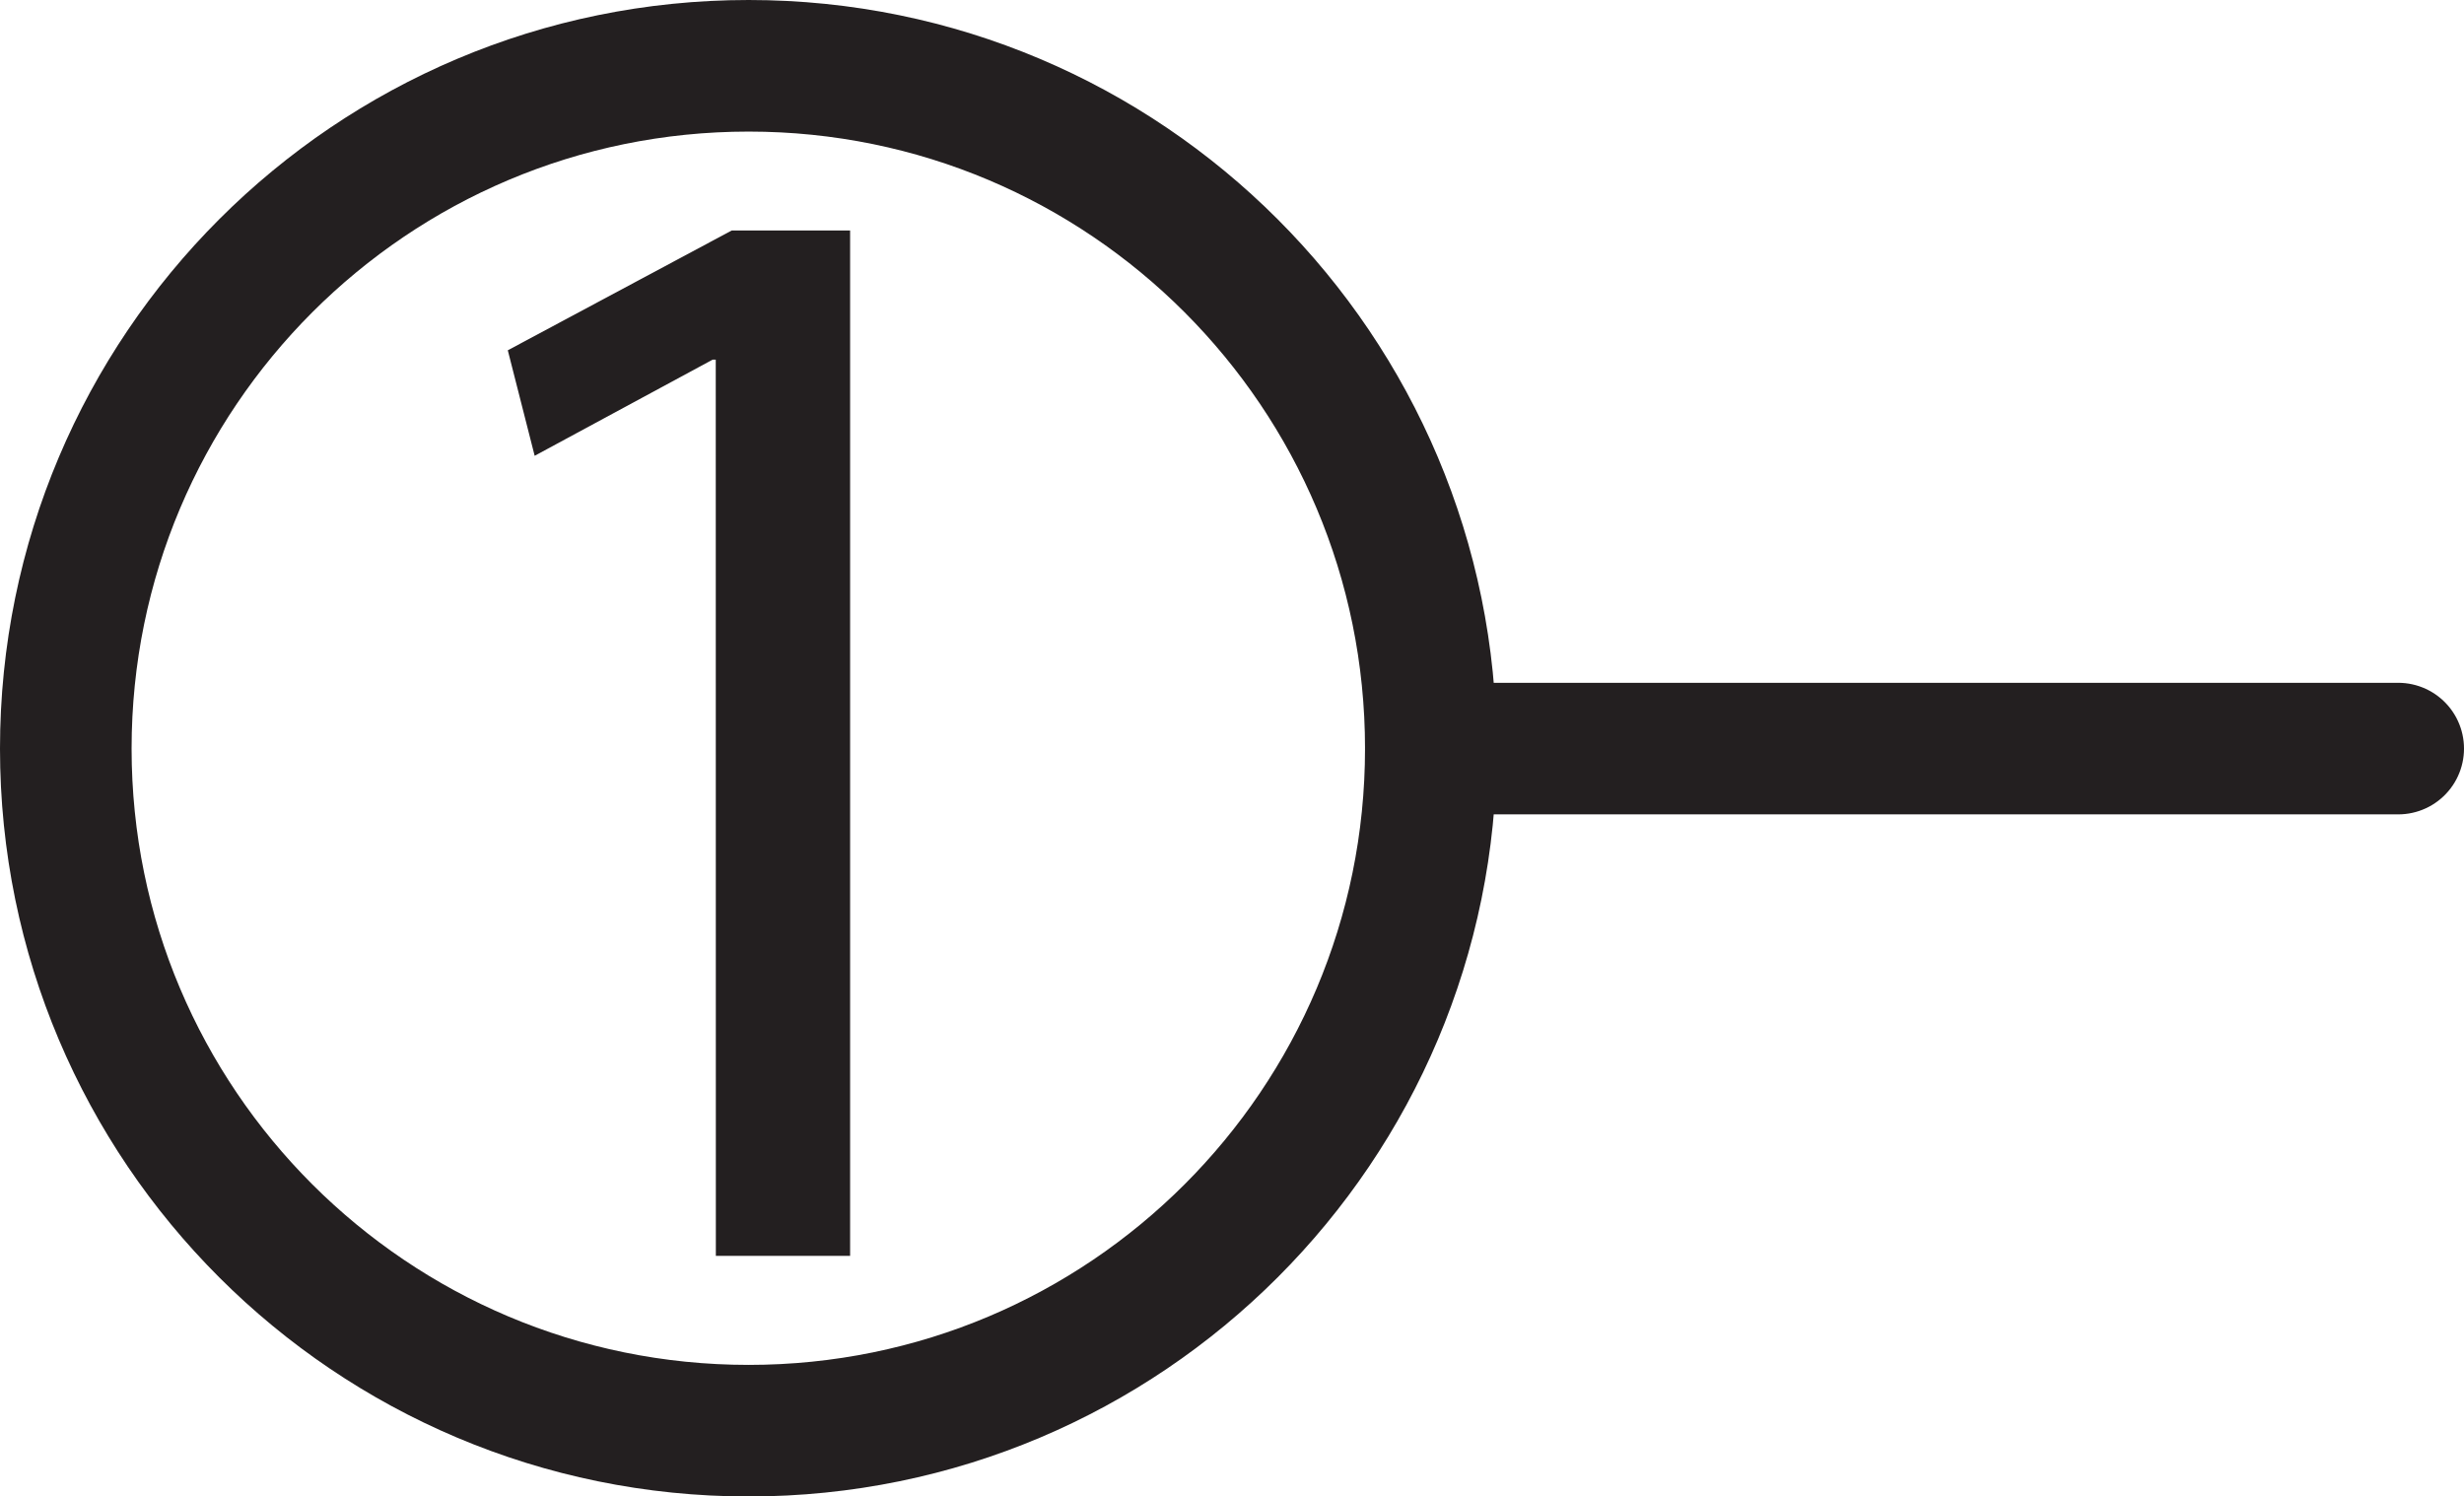 <?xml version="1.0" encoding="UTF-8" standalone="no"?>
<!-- Created with Inkscape (http://www.inkscape.org/) -->

<svg
   version="1.1"
   id="svg1"
   width="24.941"
   height="15.149"
   viewBox="0 0 24.941 15.149"
   sodipodi:docname="cell.svg"
   xmlns:inkscape="http://www.inkscape.org/namespaces/inkscape"
   xmlns:sodipodi="http://sodipodi.sourceforge.net/DTD/sodipodi-0.dtd"
   xmlns="http://www.w3.org/2000/svg"
   xmlns:svg="http://www.w3.org/2000/svg">
  <sodipodi:namedview
     id="namedview1"
     pagecolor="#ffffff"
     bordercolor="#000000"
     borderopacity="0.25"
     inkscape:showpageshadow="2"
     inkscape:pageopacity="0.0"
     inkscape:pagecheckerboard="0"
     inkscape:deskcolor="#d1d1d1">
    <inkscape:page
       x="0"
       y="0"
       inkscape:label="1"
       id="page1"
       width="24.941"
       height="15.149"
       margin="0"
       bleed="0" />
  </sodipodi:namedview>
  <defs
     id="defs1" />
  <path
     style="fill:none;stroke:#231f20;stroke-width:1.332;stroke-linecap:round;stroke-linejoin:round;stroke-miterlimit:4;stroke-dasharray:none;stroke-opacity:1"
     d="m 14.483,7.578 c 0,3.812 -3.088,6.905 -6.905,6.905 -3.819,0 -6.912,-3.093 -6.912,-6.905 0,-3.817 3.093,-6.912 6.912,-6.912 3.817,0 6.905,3.095 6.905,6.912 z"
     id="path1593" />
  <path
     style="fill:none;stroke:#231f20;stroke-width:1.332;stroke-linecap:round;stroke-linejoin:round;stroke-miterlimit:4;stroke-dasharray:none;stroke-opacity:1"
     d="m 14.483,7.578 h 9.792"
     id="path1594" />
  <path
     style="fill:#231f20;fill-opacity:1;fill-rule:nonzero;stroke:none"
     d="m 7.245,3.641 h -0.032 l -1.801,0.973 -0.272,-1.068 2.267,-1.213 h 1.198 V 12.713 h -1.359 z"
     id="path1595" />
</svg>
